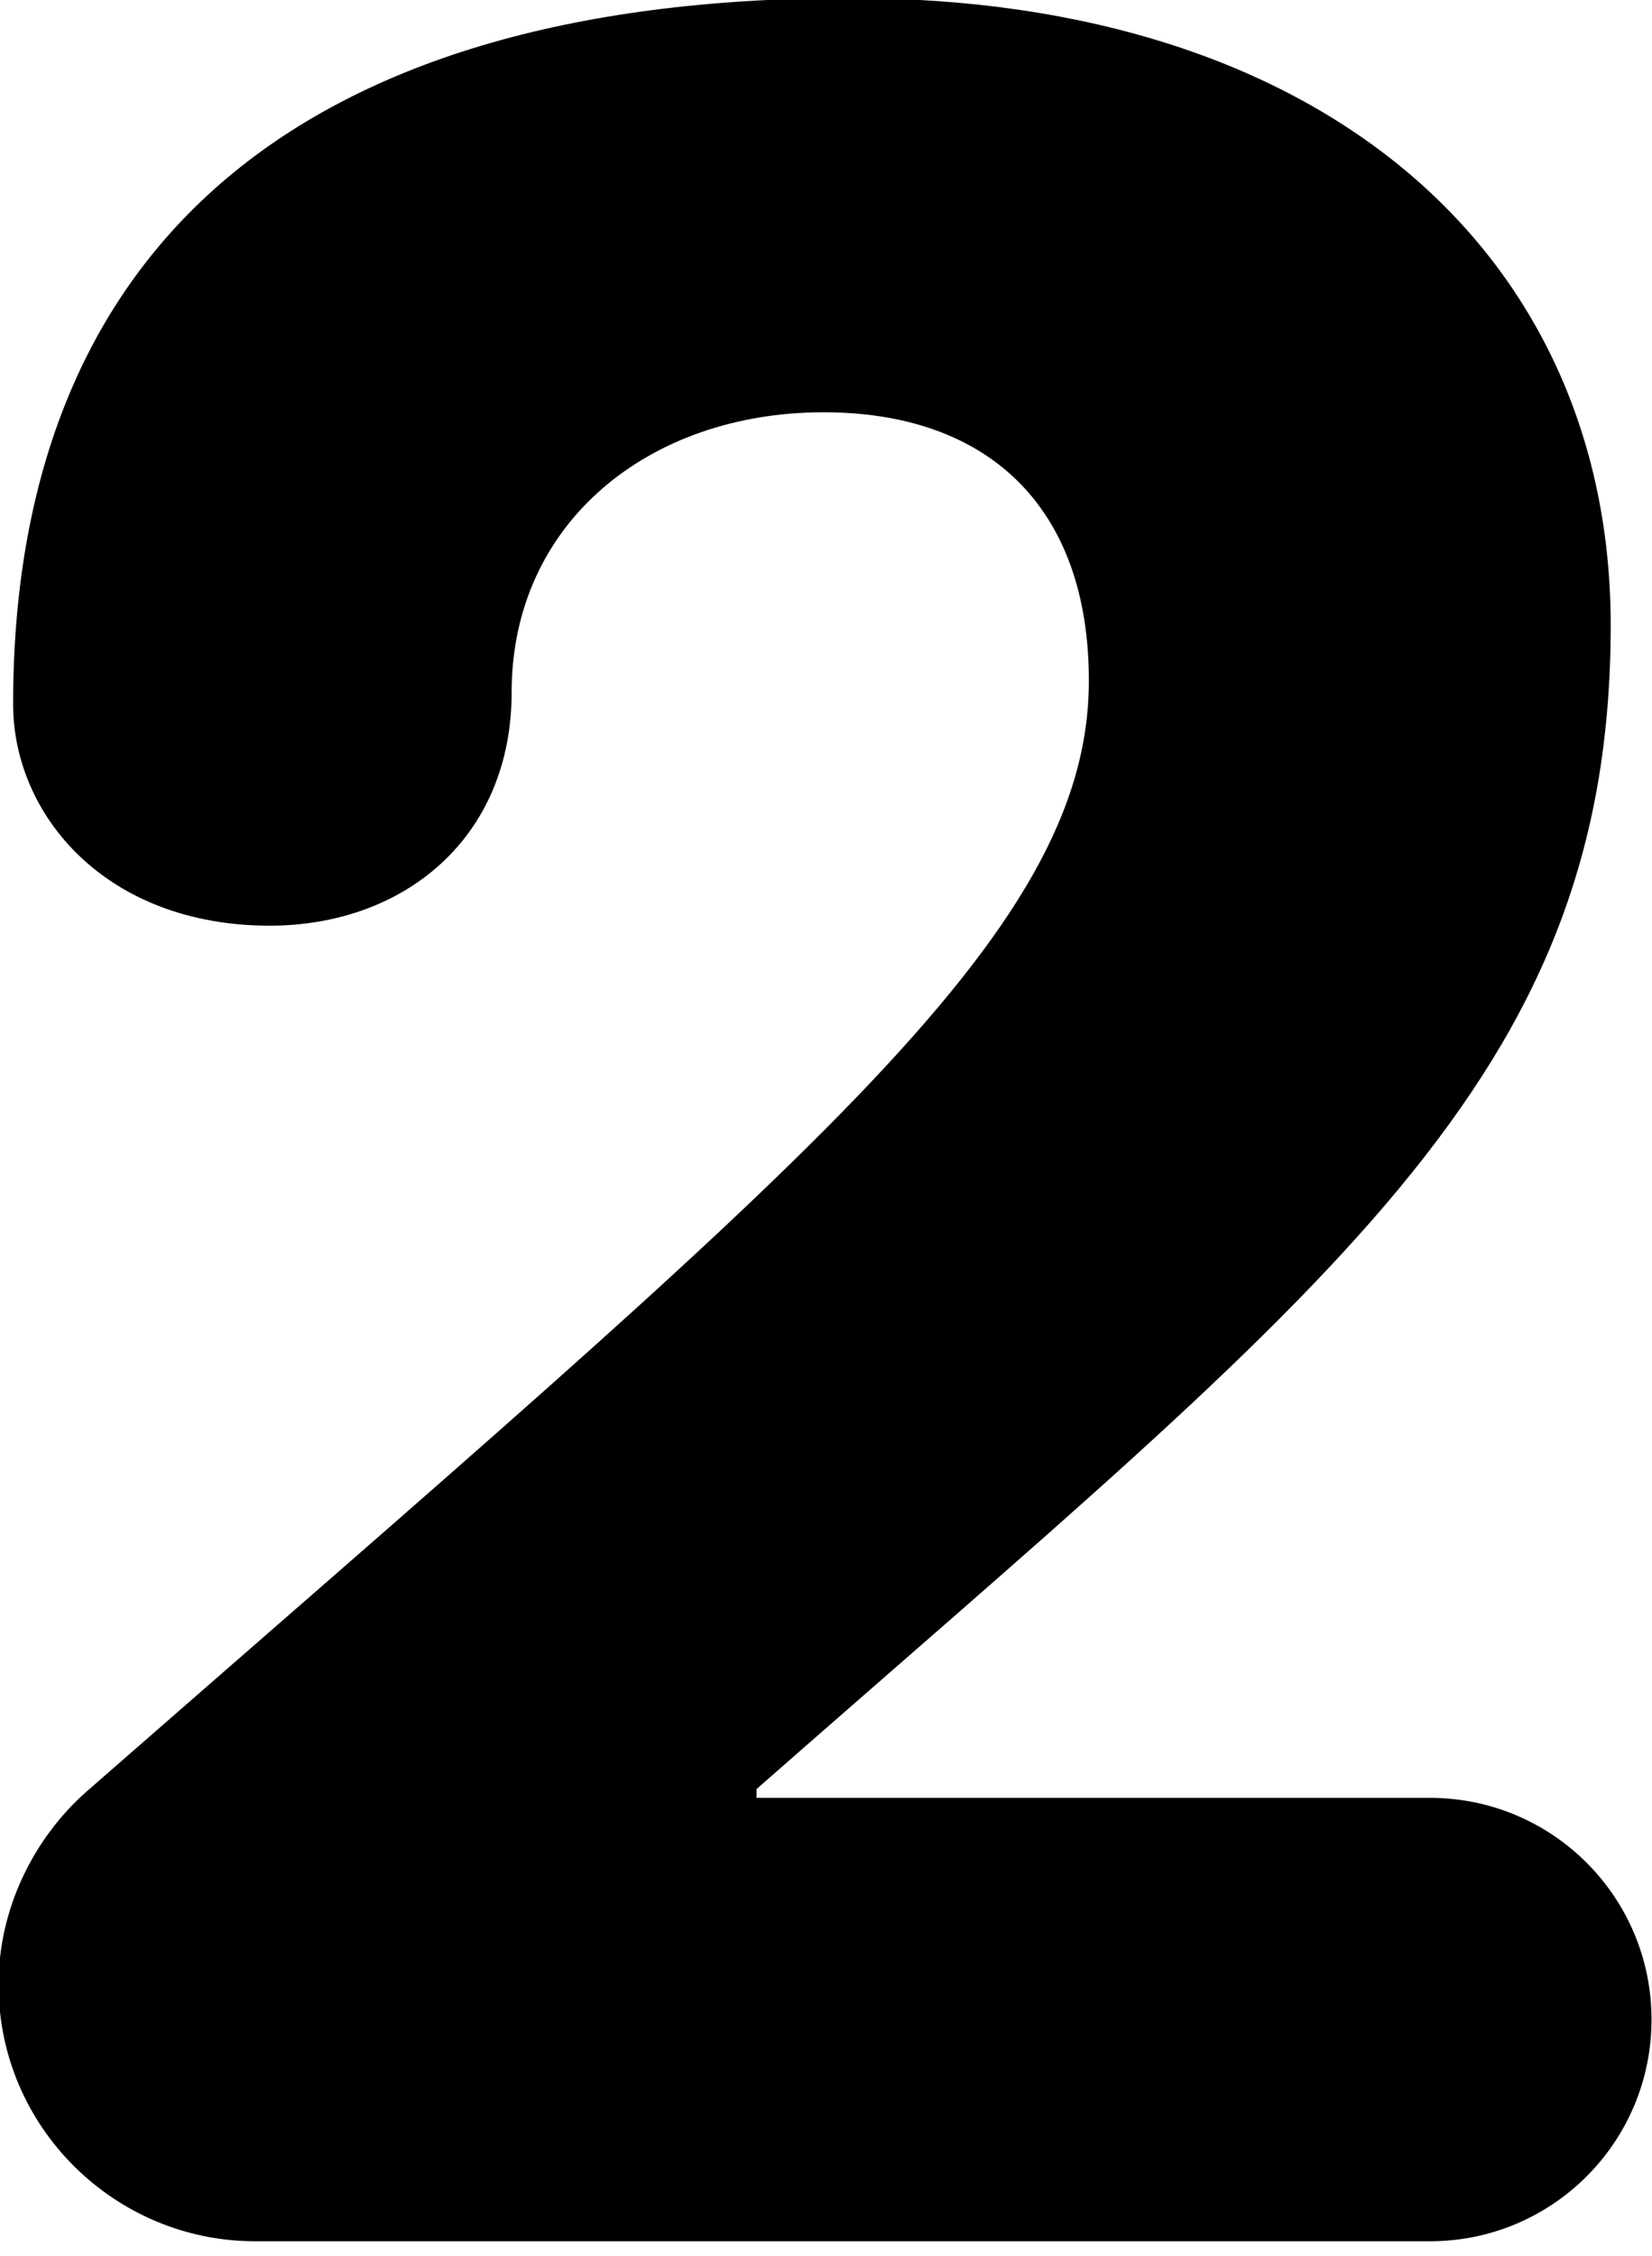 <svg xmlns="http://www.w3.org/2000/svg" viewBox="0 0 170 232" width="170" height="232">
	<style>
		tspan { white-space:pre }
	</style>
	<path id="2 " fill="#000000" d="M-0.15 204.1C-0.15 218.8 11.85 230.5 26.25 230.5L147.15 230.5C159.75 230.5 169.95 220.3 169.95 207.7C169.95 195.1 159.75 184.9 147.15 184.9L77.85 184.9L77.85 184C136.95 132.1 165.75 111.1 165.75 64.3C165.75 26.8 136.95 -0.2 87.45 -0.2C29.55 -0.2 1.35 26.5 1.35 72.4C1.35 83.88 10.95 95.2 27.75 95.2C41.55 95.2 52.65 86.2 52.65 71.2C52.65 53.8 66.75 42.4 84.75 42.4C101.55 42.4 112.05 52 112.05 70C112.05 96.4 82.65 119.8 8.85 184.3C3.45 189.1 -0.15 196.3 -0.15 204.1Z" />
</svg>
